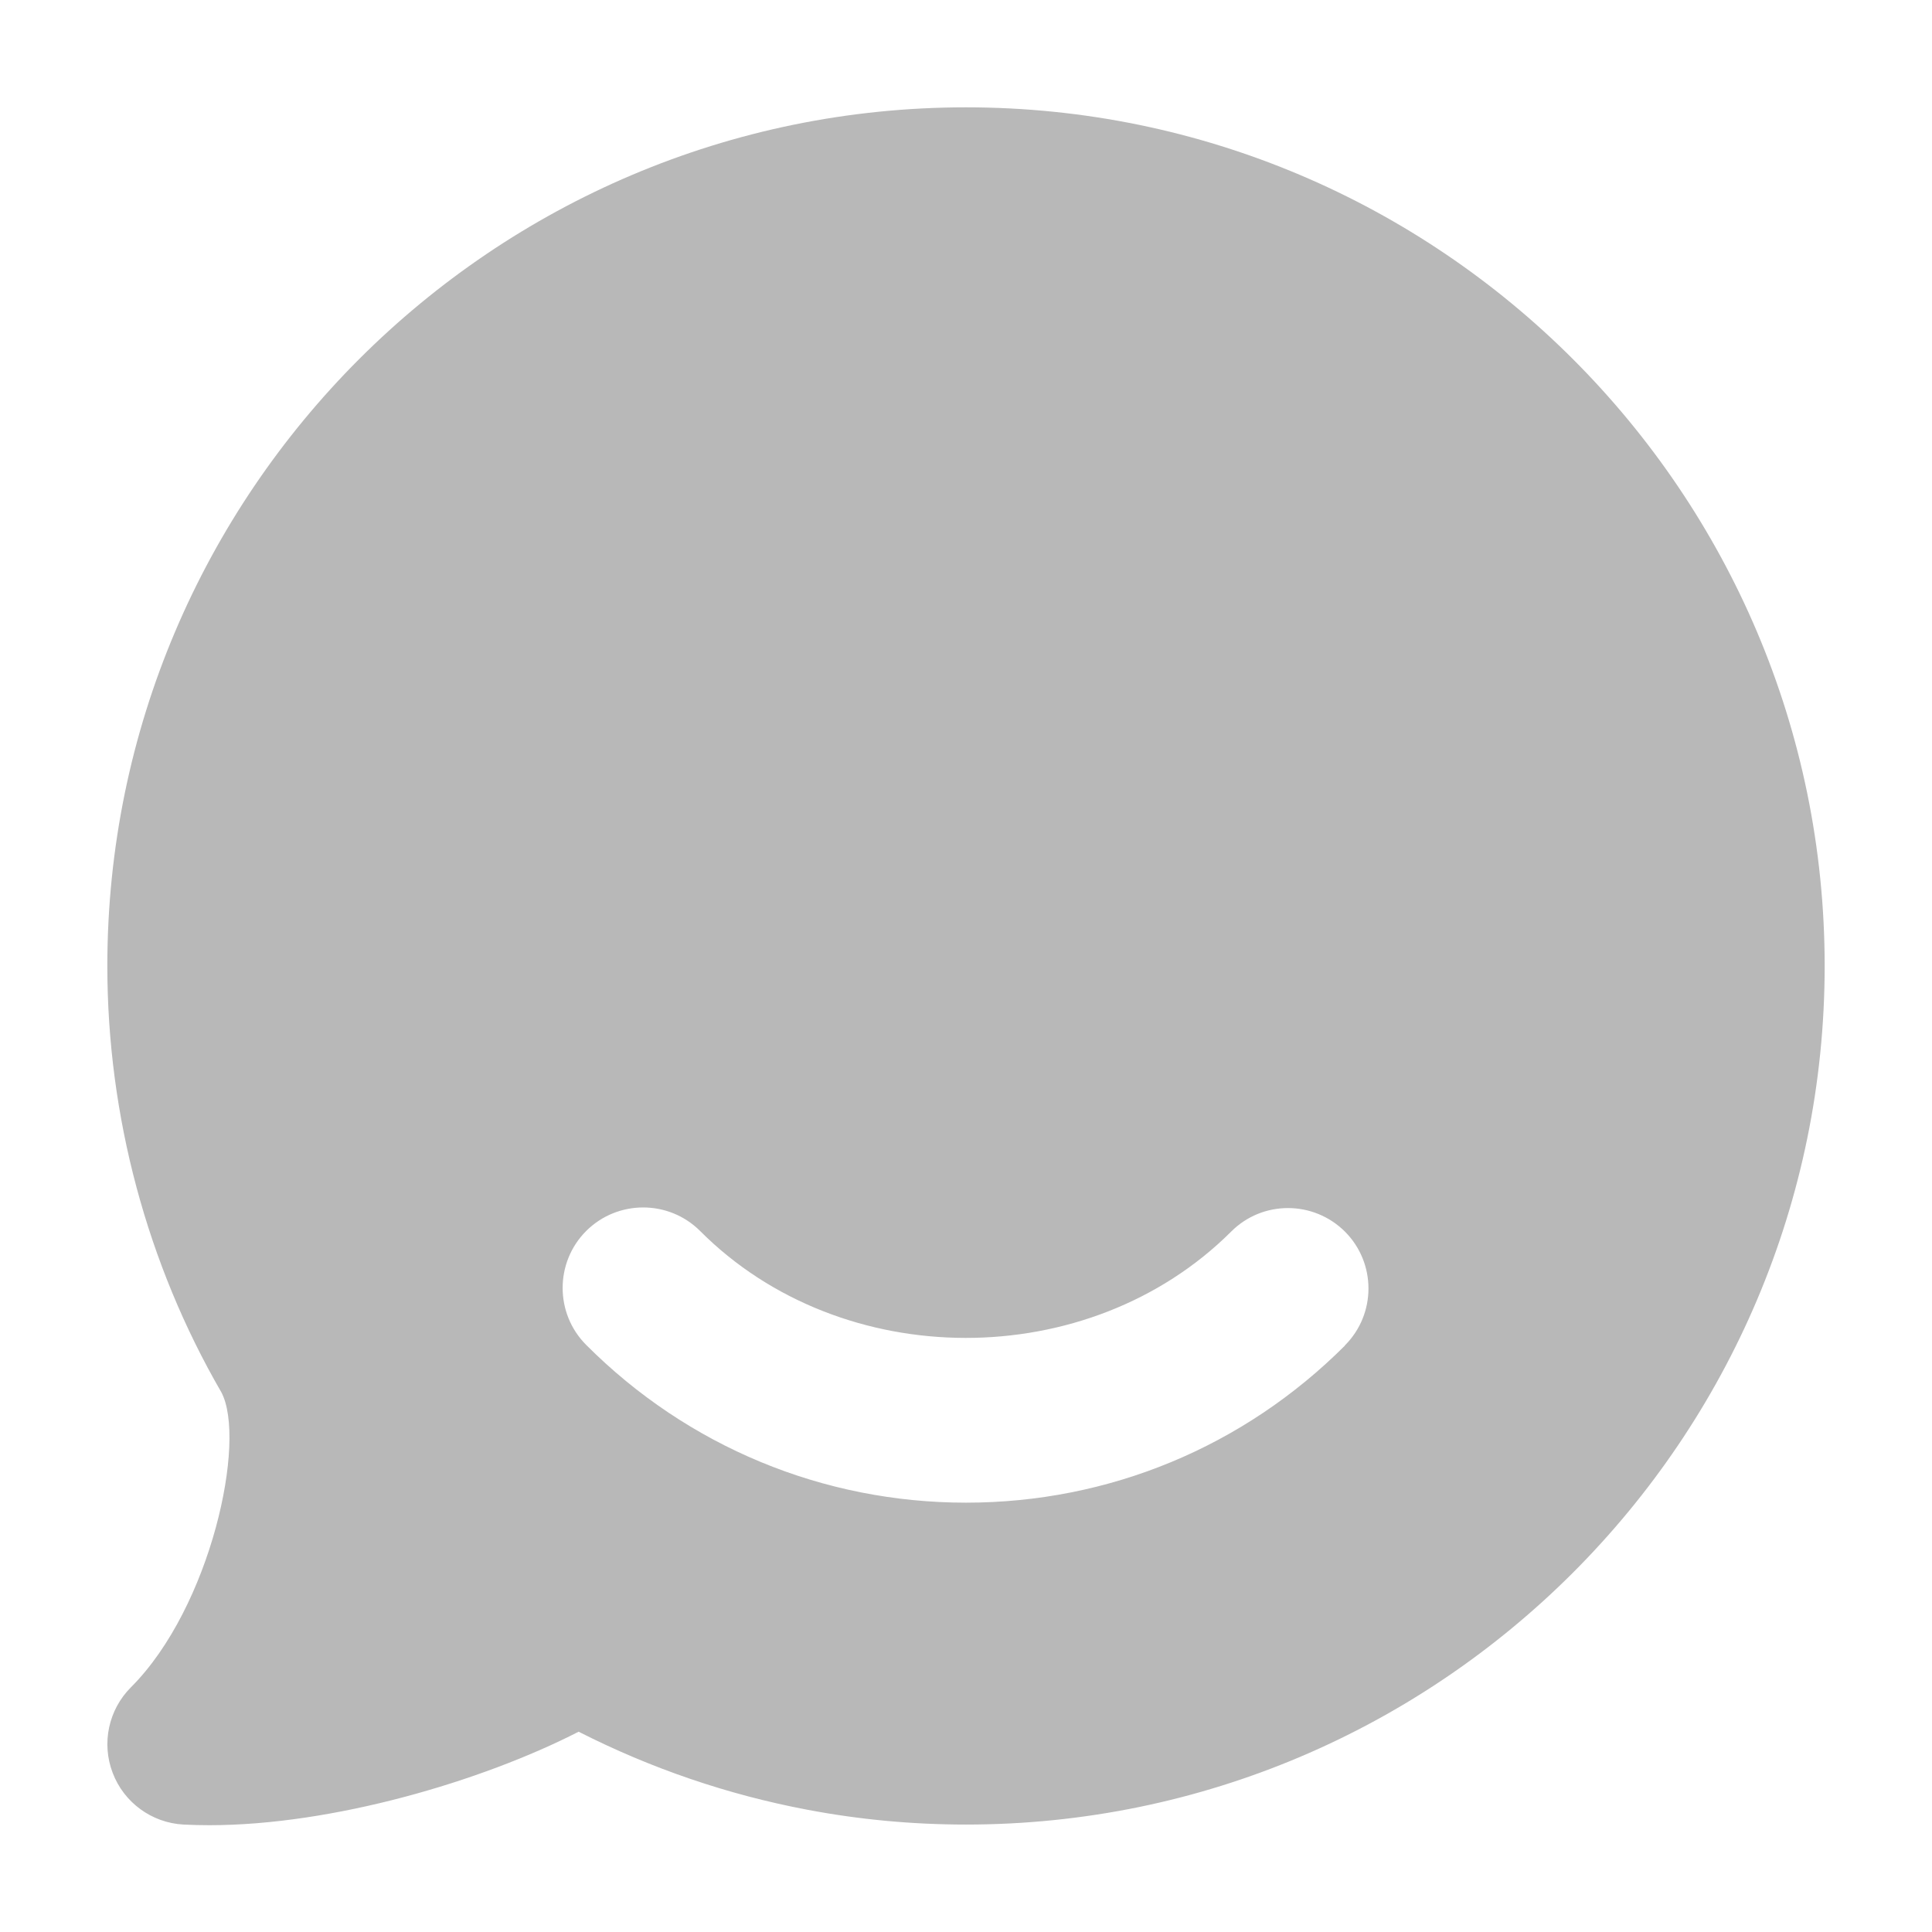 <svg xmlns="http://www.w3.org/2000/svg" width="18" height="18" viewBox="0 0 18 18"><title>msg smile</title><g fill="#b8b8b8e0" class="nc-icon-wrapper"><path d="M9,1C4.589,1,1,4.589,1,9c0,1.397,.371,2.778,1.062,3.971,.238,.446-.095,2.002-.842,2.749-.209,.209-.276,.522-.17,.798,.105,.276,.364,.465,.659,.481,.079,.004,.16,.006,.242,.006,1.145,0,2.534-.407,3.44-.871,.675,.343,1.39,.587,2.131,.727,.484,.092,.981,.138,1.478,.138,4.411,0,8-3.589,8-8S13.411,1,9,1Zm3.529,11.538c-.944,.943-2.198,1.462-3.529,1.462s-2.593-.522-3.539-1.47c-.292-.293-.292-.768,0-1.061,.294-.293,.77-.292,1.062,0,1.322,1.326,3.621,1.328,4.947,.006,.293-.294,.768-.292,1.061,0,.292,.293,.292,.768-.002,1.061Z" fill="#b8b8b8e0"></path></g></svg>